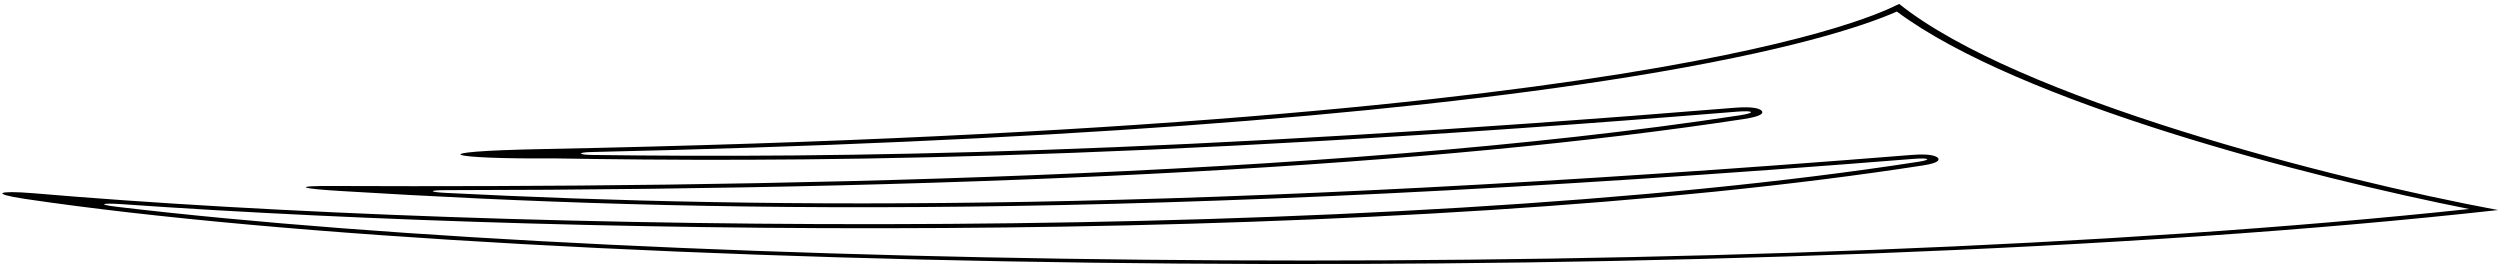 <?xml version="1.0" encoding="UTF-8"?>
<svg xmlns="http://www.w3.org/2000/svg" xmlns:xlink="http://www.w3.org/1999/xlink" width="542pt" height="58pt" viewBox="0 0 542 58" version="1.1">
<g id="surface1">
<path style=" stroke:none;fill-rule:nonzero;fill:rgb(0%,0%,0%);fill-opacity:1;" d="M 411.75 0.859 C 411.199 0.742 370.836 27.34 117.977 32.309 C 89.949 32.852 97.41 34.523 119.914 34.336 C 169.129 35.148 242.504 35.172 376.504 24.215 C 380.309 23.902 380.801 24.453 377.074 25.02 C 286.797 38.789 160.797 40.695 72.535 40.324 C 63.289 40.246 64.66 40.895 74.508 41.449 C 150.785 46.098 244.898 48.059 414.934 34.438 C 418.195 34.176 418.945 34.605 415.945 35.07 C 299.004 53.188 108.641 50.594 7.062 41.879 C -0.379 41.273 -2.207 41.977 5.418 43.121 C 116.301 59.578 381.949 63.25 541.586 45.539 C 505.637 38.844 437.395 21.348 411.75 0.859 Z M 25.422 44.844 C 21.043 44.324 21.891 43.945 26.672 44.281 C 128.941 51.465 304.172 53.328 416.922 35.863 C 420.512 35.305 420.473 34.605 420.133 34.234 C 419.777 33.852 418.562 33.262 414.395 33.594 C 258.207 46.105 167.543 45.418 96.617 41.816 C 92.875 41.625 92.941 41.227 96.598 41.223 C 217.25 41.086 311.844 35.91 378.039 25.812 C 382.059 25.199 382.371 24.496 381.922 24.012 C 381.48 23.535 380.086 23.035 375.957 23.371 C 253.855 33.355 181.867 34.301 128.273 33.594 C 125.477 33.559 124.934 33.035 128.312 32.957 C 223.977 30.812 299.688 25.328 353.465 16.641 C 387.621 11.121 403.906 5.719 411.238 2.508 C 437.77 22.25 500.871 38.492 535.312 45.312 C 379.801 61.867 141.172 58.59 25.422 44.844 "/>
</g>
</svg>
